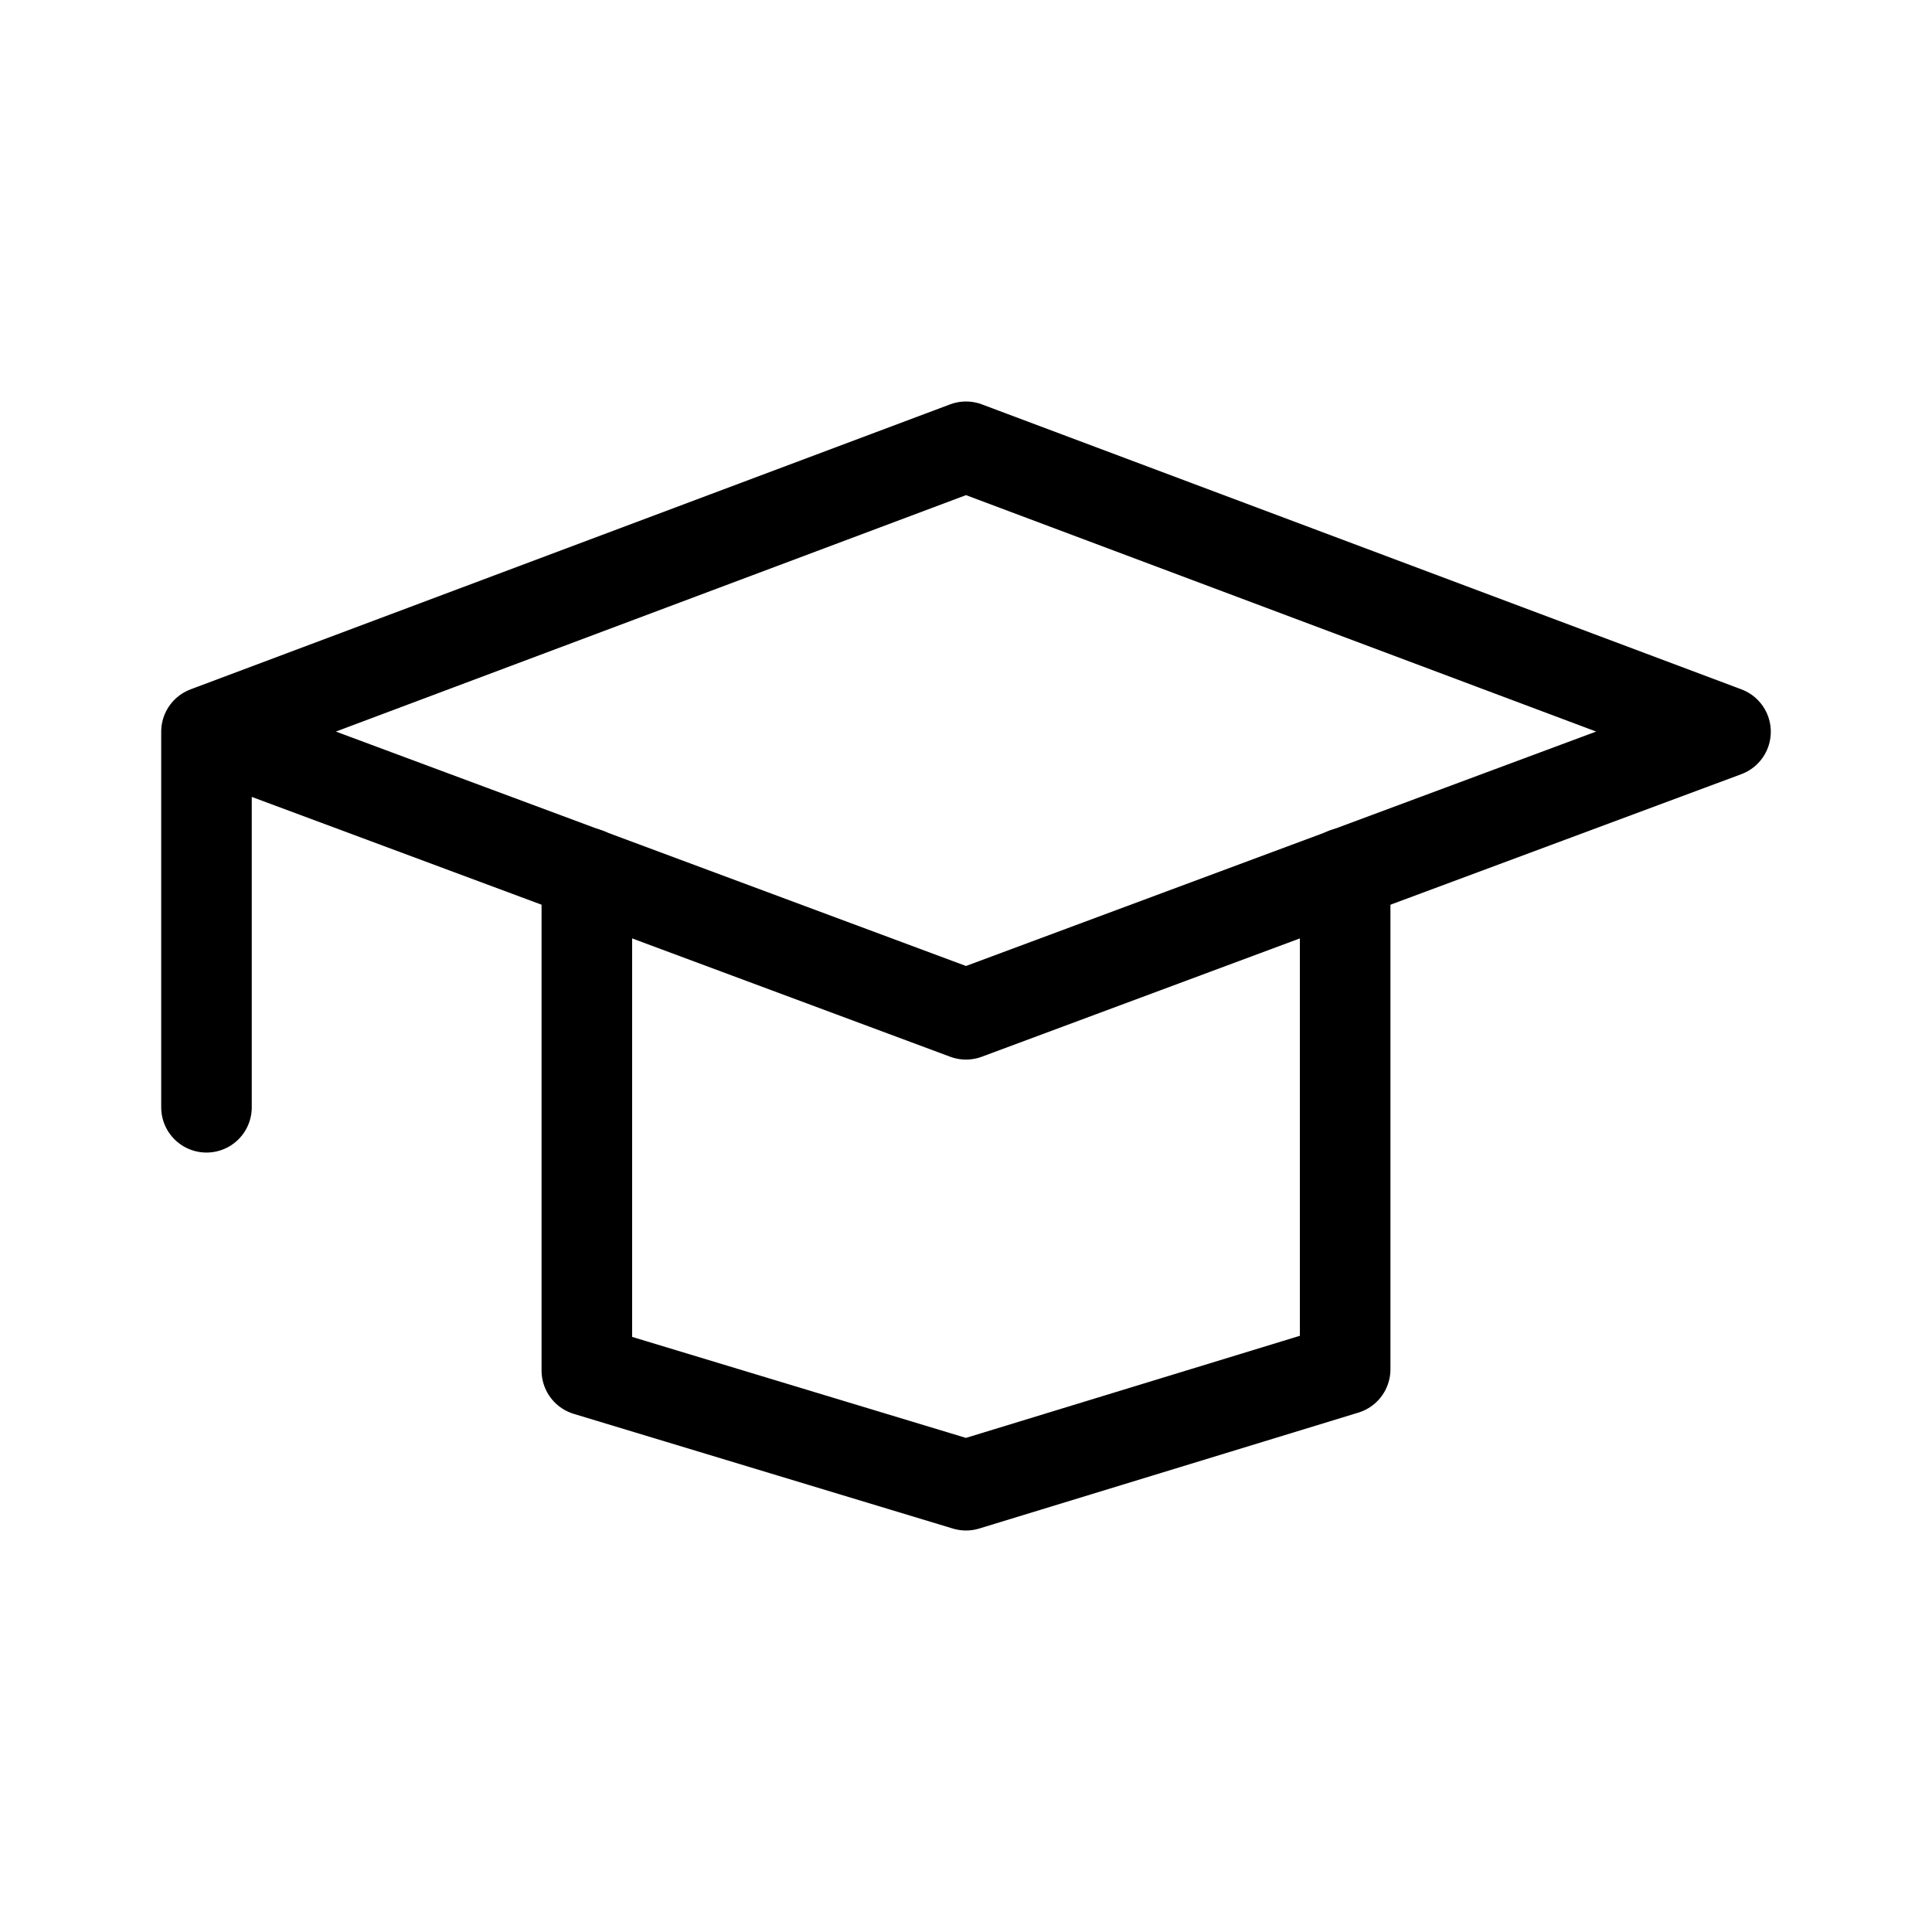 <svg xmlns="http://www.w3.org/2000/svg" viewBox="0 0 16 16">
  <g fill="none" stroke="#000" stroke-linecap="round" stroke-linejoin="round" stroke-width=".75">
    <path d="M11.14 7.23v4.11L8 12.3l-3.14-.95V7.23"/>
    <path d="M14.29 6.06L8 3.7 1.71 6.06 8 8.4zm-12.58 0v3.11"/>
  </g>
</svg>